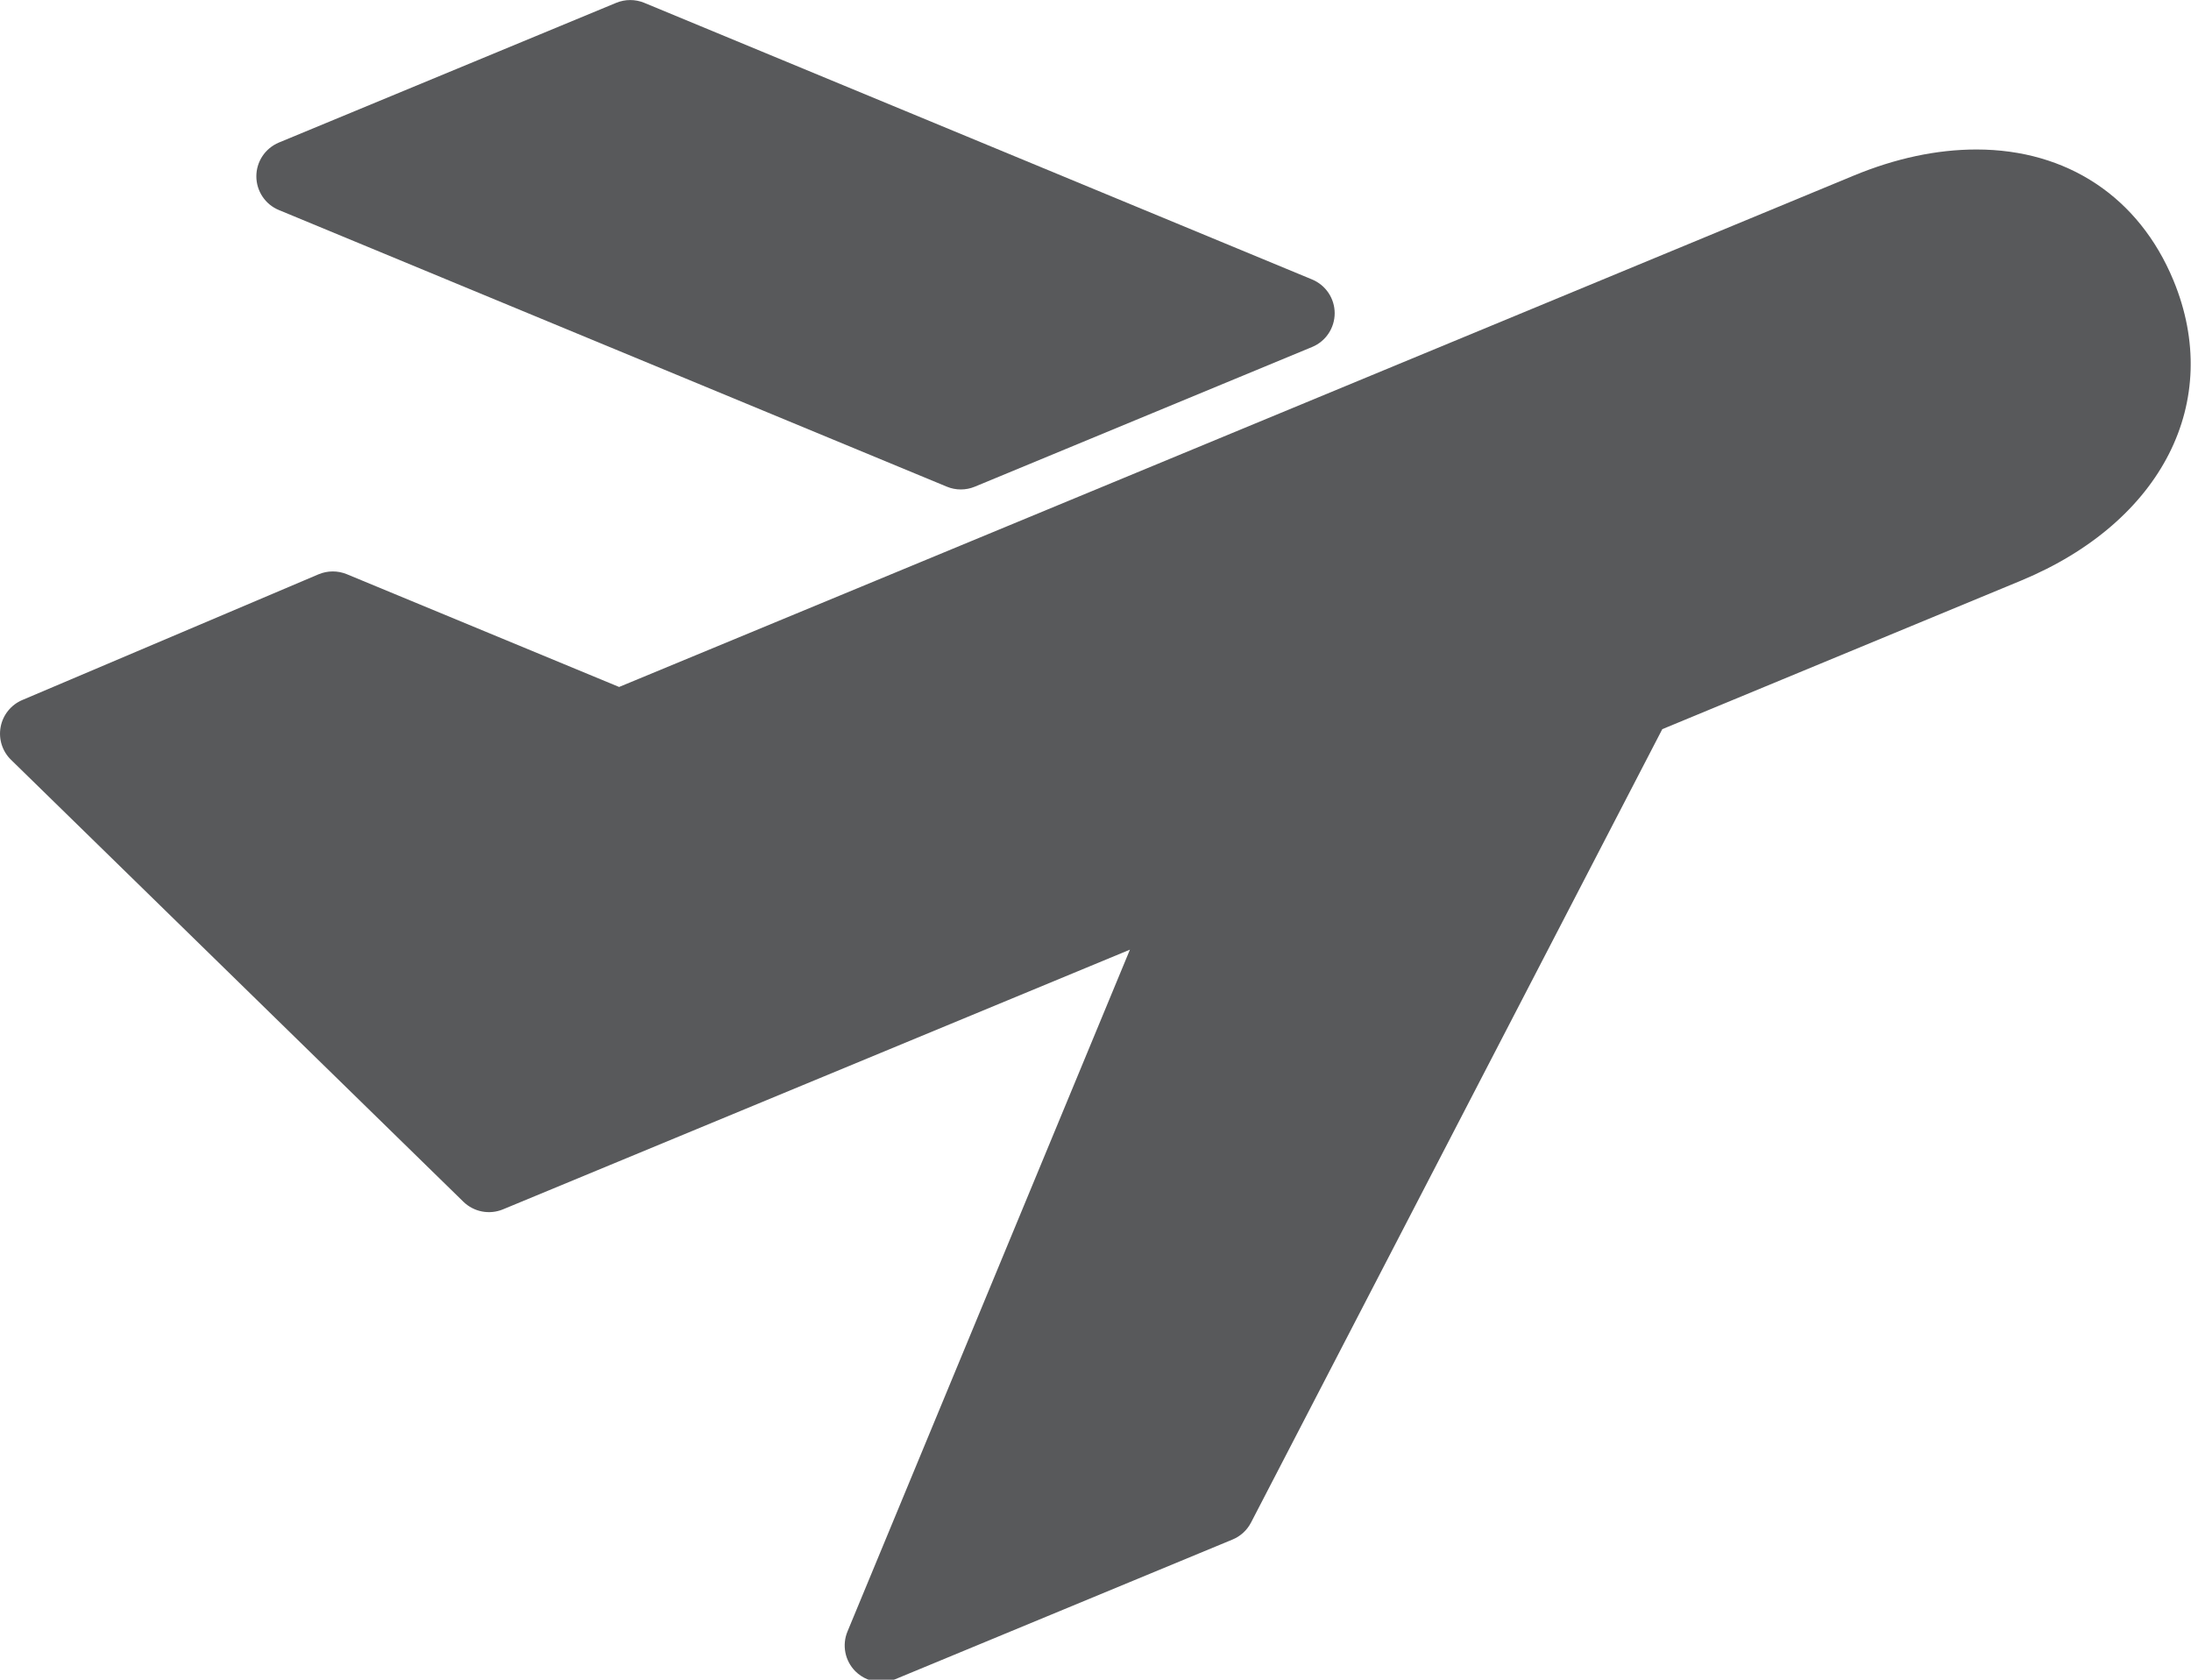 <?xml version="1.0" encoding="utf-8"?>
<!-- Generator: Adobe Illustrator 15.0.0, SVG Export Plug-In  -->
<!DOCTYPE svg PUBLIC "-//W3C//DTD SVG 1.1//EN" "http://www.w3.org/Graphics/SVG/1.1/DTD/svg11.dtd">
<svg version="1.1"
	 xmlns="http://www.w3.org/2000/svg" xmlns:xlink="http://www.w3.org/1999/xlink" xmlns:a="http://ns.adobe.com/AdobeSVGViewerExtensions/3.0/"
	 x="0px" y="0px" width="60px" height="46px" viewBox="0 0 60 46" enable-background="new 0 0 60 46" xml:space="preserve">
<defs>
</defs>
<g>
	<defs>
		<rect id="SVGID_1_" width="59.991" height="46.063"/>
	</defs>
	<clipPath id="SVGID_2_">
		<use xlink:href="#SVGID_1_"  overflow="visible"/>
	</clipPath>
	<path clip-path="url(#SVGID_2_)" fill="#58595B" d="M59.518,7.676c-0.943-2.276-2.908-3.582-5.393-3.582
		c-1.086,0-2.221,0.242-3.371,0.719l-33.8,14l-7.457-3.088c-0.249-0.102-0.526-0.101-0.774,0.003l-8.113,3.443
		c-0.308,0.131-0.53,0.407-0.592,0.735c-0.063,0.33,0.044,0.668,0.283,0.901l12.389,12.104c0.288,0.28,0.712,0.361,1.082,0.209
		l17.171-7.113L23.208,44.68c-0.155,0.374-0.069,0.804,0.217,1.09c0.192,0.191,0.448,0.293,0.707,0.293
		c0.129,0,0.259-0.024,0.383-0.076l9.238-3.826c0.218-0.09,0.396-0.254,0.505-0.463l11.263-21.729l9.826-4.069
		C59.214,14.294,60.891,10.99,59.518,7.676"/>
	<path clip-path="url(#SVGID_2_)" fill="#58595B" d="M7.637,5.752l18.292,7.576c0.123,0.051,0.253,0.076,0.383,0.076
		c0.13,0,0.26-0.025,0.383-0.076l9.238-3.826c0.373-0.154,0.617-0.52,0.617-0.924c0-0.404-0.243-0.768-0.617-0.924L17.642,0.077
		c-0.246-0.101-0.52-0.101-0.766,0L7.637,3.904C7.263,4.061,7.02,4.424,7.02,4.829C7.02,5.232,7.264,5.599,7.637,5.752"/>
</g>
</svg>
